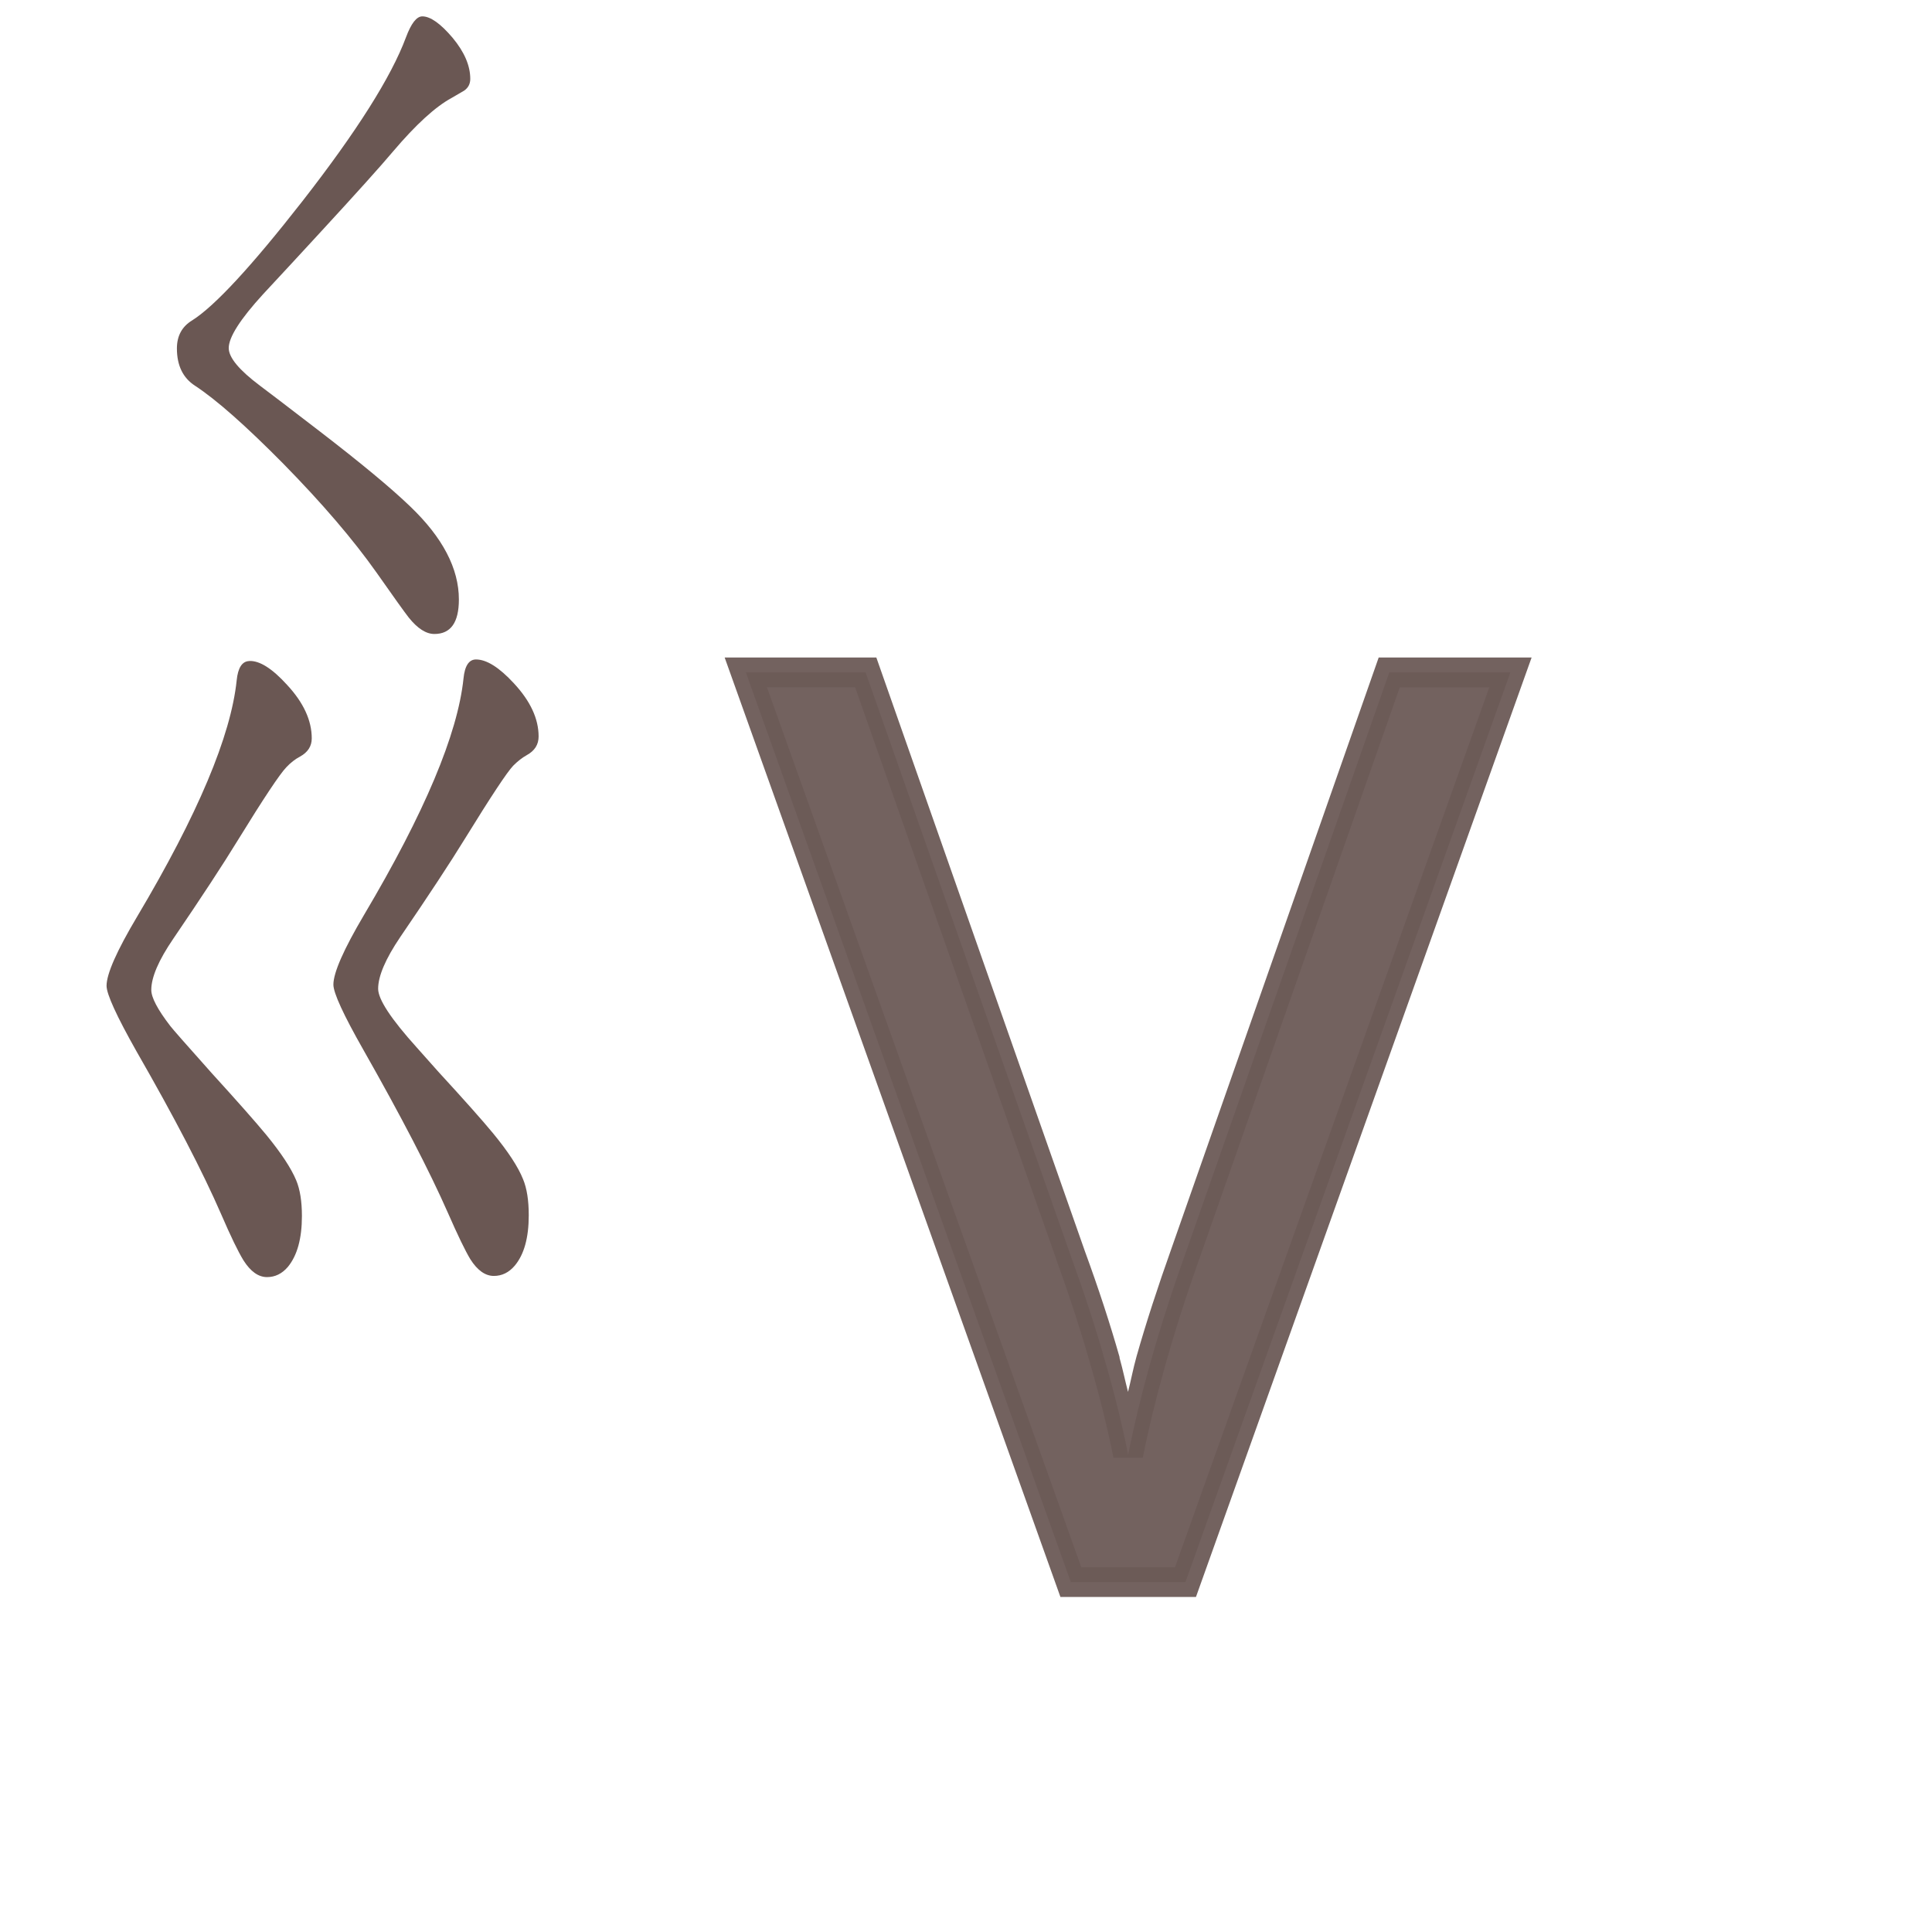 <?xml version="1.0" encoding="UTF-8" standalone="no"?>
<svg
   xmlns:dc="http://purl.org/dc/elements/1.1/"
   xmlns:cc="http://creativecommons.org/ns#"
   xmlns:rdf="http://www.w3.org/1999/02/22-rdf-syntax-ns#"
   xmlns:svg="http://www.w3.org/2000/svg"
   xmlns="http://www.w3.org/2000/svg"
   xmlns:sodipodi="http://sodipodi.sourceforge.net/DTD/sodipodi-0.dtd"
   xmlns:inkscape="http://www.inkscape.org/namespaces/inkscape"
   width="24mm"
   height="24mm"
   viewBox="0 0 24 24"
   version="1.1"
   id="svg18210"
   inkscape:version="1.0.2 (e86c870879, 2021-01-15, custom)"
   sodipodi:docname="guileless_bopomofo_keyboard-eten26-qwerty-v.svg">
  <defs
     id="defs18204" />
  <sodipodi:namedview
     id="base"
     pagecolor="#ffffff"
     bordercolor="#666666"
     borderopacity="1.0"
     inkscape:pageopacity="0.0"
     inkscape:pageshadow="2"
     inkscape:zoom="0.35"
     inkscape:cx="-934.64569"
     inkscape:cy="373.92576"
     inkscape:document-units="mm"
     inkscape:current-layer="layer1"
     inkscape:document-rotation="0"
     showgrid="false"
     inkscape:window-width="1920"
     inkscape:window-height="1049"
     inkscape:window-x="1"
     inkscape:window-y="0"
     inkscape:window-maximized="1" />
  <g
     inkscape:label="Layer 1"
     inkscape:groupmode="layer"
     id="layer1"
     transform="translate(-353.125,-49.232)">
    <g
       id="g3469"
       transform="translate(-156.859,43.701)">
      <g
         id="g3751-1-2"
         transform="matrix(0.274,0,0,0.274,507.498,-7.984)">
        <rect
           style="fill:none;fill-opacity:0.6;stroke-width:0.083"
           id="rect233-0-13-5"
           width="29.229"
           height="29.229"
           x="9.083"
           y="78.608" />
        <path
           d="m 20.369,79.292 q 0.705,-0.034 1.72,1.084 1.118,1.204 1.118,2.425 0,0.533 -0.533,0.826 -0.327,0.172 -0.619,0.482 -0.447,0.464 -2.184,3.285 -1.032,1.686 -2.941,4.489 -0.998,1.462 -0.998,2.322 0,0.516 0.86,1.634 0.155,0.206 1.875,2.133 1.754,1.926 2.477,2.803 1.015,1.238 1.359,2.064 0.258,0.619 0.258,1.617 0,1.531 -0.636,2.305 -0.396,0.464 -0.946,0.464 -0.585,0 -1.066,-0.757 -0.361,-0.585 -1.015,-2.098 -1.256,-2.889 -3.835,-7.378 -1.359,-2.408 -1.359,-2.975 0,-0.808 1.393,-3.147 4.111,-6.914 4.506,-10.698 0.086,-0.86 0.568,-0.877 z m 10.285,-0.069 q 0.722,0 1.72,1.084 1.118,1.204 1.118,2.408 0,0.55 -0.533,0.843 -0.31,0.172 -0.619,0.482 -0.413,0.43 -2.184,3.302 -1.015,1.651 -2.941,4.472 -0.998,1.479 -0.998,2.339 0,0.722 1.754,2.666 l 0.98,1.101 q 1.754,1.909 2.477,2.786 1.032,1.256 1.359,2.081 0.258,0.619 0.258,1.634 0,1.531 -0.636,2.287 -0.396,0.464 -0.946,0.464 -0.585,0 -1.066,-0.757 -0.344,-0.568 -1.015,-2.098 -1.256,-2.855 -3.835,-7.396 -1.359,-2.391 -1.359,-2.958 0,-0.808 1.393,-3.165 4.111,-6.931 4.506,-10.715 0.086,-0.86 0.568,-0.86 z"
           style="font-weight:bold;font-size:11.289px;line-height:1.25;font-family:MOESongUN;-inkscape-font-specification:'MOESongUN Bold';letter-spacing:0px;word-spacing:0px;fill:#6a5753;fill-opacity:1;stroke-width:0.826"
           id="path570-9-5-3" />
      </g>
      <rect
         style="fill:none;stroke:none;stroke-width:0.083"
         id="rect10-6-8-5"
         width="20"
         height="20"
         x="513.984"
         y="9.531" />
      <g
         id="g1127-3-7"
         style="font-weight:bold;font-size:11.289px;line-height:1.25;font-family:MOESongUN;-inkscape-font-specification:'MOESongUN Bold';letter-spacing:0px;word-spacing:0px;fill:#6c5a57;fill-opacity:0.953;stroke-width:0.265"
         transform="matrix(1.402,0,0,1.402,482.583,12.458)">
        <path
           style="color:#000000;font-style:normal;font-variant:normal;font-weight:normal;font-stretch:normal;font-size:medium;line-height:1.25;font-family:'Noto Sans';-inkscape-font-specification:'Noto Sans';font-variant-ligatures:normal;font-variant-position:normal;font-variant-caps:normal;font-variant-numeric:normal;font-variant-alternates:normal;font-variant-east-asian:normal;font-feature-settings:normal;font-variation-settings:normal;text-indent:0;text-align:start;text-decoration:none;text-decoration-line:none;text-decoration-style:solid;text-decoration-color:#000000;letter-spacing:0px;word-spacing:0px;text-transform:none;writing-mode:lr-tb;direction:ltr;text-orientation:mixed;dominant-baseline:auto;baseline-shift:baseline;text-anchor:start;white-space:normal;shape-padding:0;shape-margin:0;inline-size:0;clip-rule:nonzero;display:inline;overflow:visible;visibility:visible;isolation:auto;mix-blend-mode:normal;color-interpolation:sRGB;color-interpolation-filters:linearRGB;solid-color:#000000;solid-opacity:1;vector-effect:none;fill:#6c5a57;fill-opacity:0.953;fill-rule:nonzero;stroke:none;stroke-width:0.265;stroke-linecap:butt;stroke-linejoin:miter;stroke-miterlimit:4;stroke-dasharray:none;stroke-dashoffset:0;stroke-opacity:1;color-rendering:auto;image-rendering:auto;shape-rendering:auto;text-rendering:auto;enable-background:accumulate;stop-color:#000000;stop-opacity:1"
           d="m 32.927,1.017 -2.879,8.06 h -1.016 l -2.879,-8.06 h 1.061 l 1.818,5.17 c 0.12,0.331 0.222,0.643 0.305,0.937 0.083,0.286 0.151,0.561 0.203,0.824 0.053,-0.263 0.12,-0.542 0.203,-0.835 0.083,-0.294 0.184,-0.61 0.305,-0.948 l 1.806,-5.148 z"
           id="path1129-1-3" />
        <path
           style="color:#000000;font-style:normal;font-variant:normal;font-weight:normal;font-stretch:normal;font-size:medium;line-height:1.25;font-family:'Noto Sans';-inkscape-font-specification:'Noto Sans';font-variant-ligatures:normal;font-variant-position:normal;font-variant-caps:normal;font-variant-numeric:normal;font-variant-alternates:normal;font-variant-east-asian:normal;font-feature-settings:normal;font-variation-settings:normal;text-indent:0;text-align:start;text-decoration:none;text-decoration-line:none;text-decoration-style:solid;text-decoration-color:#000000;letter-spacing:0px;word-spacing:0px;text-transform:none;writing-mode:lr-tb;direction:ltr;text-orientation:mixed;dominant-baseline:auto;baseline-shift:baseline;text-anchor:start;white-space:normal;shape-padding:0;shape-margin:0;inline-size:0;clip-rule:nonzero;display:inline;overflow:visible;visibility:visible;isolation:auto;mix-blend-mode:normal;color-interpolation:sRGB;color-interpolation-filters:linearRGB;solid-color:#000000;solid-opacity:1;vector-effect:none;fill:#6c5a57;fill-opacity:0.953;fill-rule:nonzero;stroke:none;stroke-width:0.265;stroke-linecap:butt;stroke-linejoin:miter;stroke-miterlimit:4;stroke-dasharray:none;stroke-dashoffset:0;stroke-opacity:1;color-rendering:auto;image-rendering:auto;shape-rendering:auto;text-rendering:auto;enable-background:accumulate;stop-color:#000000;stop-opacity:1"
           d="m 25.965,0.885 2.975,8.324 h 1.201 L 33.115,0.885 H 32.926 31.76 L 29.924,6.121 c -0.121,0.34 -0.225,0.659 -0.309,0.955 -0.031,0.111 -0.049,0.21 -0.076,0.316 -0.027,-0.103 -0.046,-0.199 -0.076,-0.305 h 0.002 C 29.381,6.791 29.278,6.476 29.156,6.143 L 27.309,0.885 Z m 0.375,0.264 h 0.781 l 1.787,5.082 v 0.002 c 0.119,0.328 0.219,0.638 0.301,0.928 0.082,0.283 0.149,0.555 0.201,0.814 h 0.26 c 0.052,-0.26 0.119,-0.536 0.201,-0.826 0.082,-0.29 0.181,-0.603 0.301,-0.939 l 1.775,-5.061 h 0.793 l -2.785,7.797 H 29.125 Z"
           id="path1131-9-9" />
      </g>
      <rect
         style="fill:none;fill-opacity:0.6;stroke-width:0.068"
         id="rect233-7-6-9-4-6-93-7"
         width="24"
         height="24"
         x="509.984"
         y="5.531" />
      <g
         id="g3826-52-2"
         transform="matrix(0.274,0,0,0.274,496.409,-26.07)">
        <rect
           style="fill:none;fill-opacity:0.6;stroke-width:0.083"
           id="rect233-6-1-4-7"
           width="29.229"
           height="29.229"
           x="49.599"
           y="115.46" />
        <path
           d="m 62.716,127.329 -1.24,1.336 q -1.562,1.707 -1.562,2.447 0,0.644 1.417,1.707 0.499,0.37 2.657,2.029 2.85,2.19 4.154,3.446 2.206,2.109 2.206,4.219 0,1.562 -1.111,1.562 -0.564,0 -1.159,-0.741 -0.29,-0.37 -1.465,-2.045 -1.594,-2.254 -4.219,-4.927 -2.56,-2.592 -4.009,-3.542 -0.821,-0.531 -0.821,-1.691 0,-0.853 0.692,-1.272 1.53,-0.966 4.991,-5.394 3.703,-4.75 4.702,-7.439 0.354,-0.95 0.741,-0.95 0.547,0 1.369,0.966 0.805,0.966 0.805,1.868 0,0.338 -0.274,0.531 -0.048,0.032 -0.58,0.338 -1.095,0.596 -2.641,2.415 -0.853,1.014 -3.301,3.671 z"
           style="font-weight:bold;font-size:11.289px;line-height:1.25;font-family:MOESongUN;-inkscape-font-specification:'MOESongUN Bold';letter-spacing:0px;word-spacing:0px;fill:#6a5753;fill-opacity:1;stroke-width:0.773"
           id="path578-4-4-2" />
      </g>
    </g>
  </g>
</svg>
